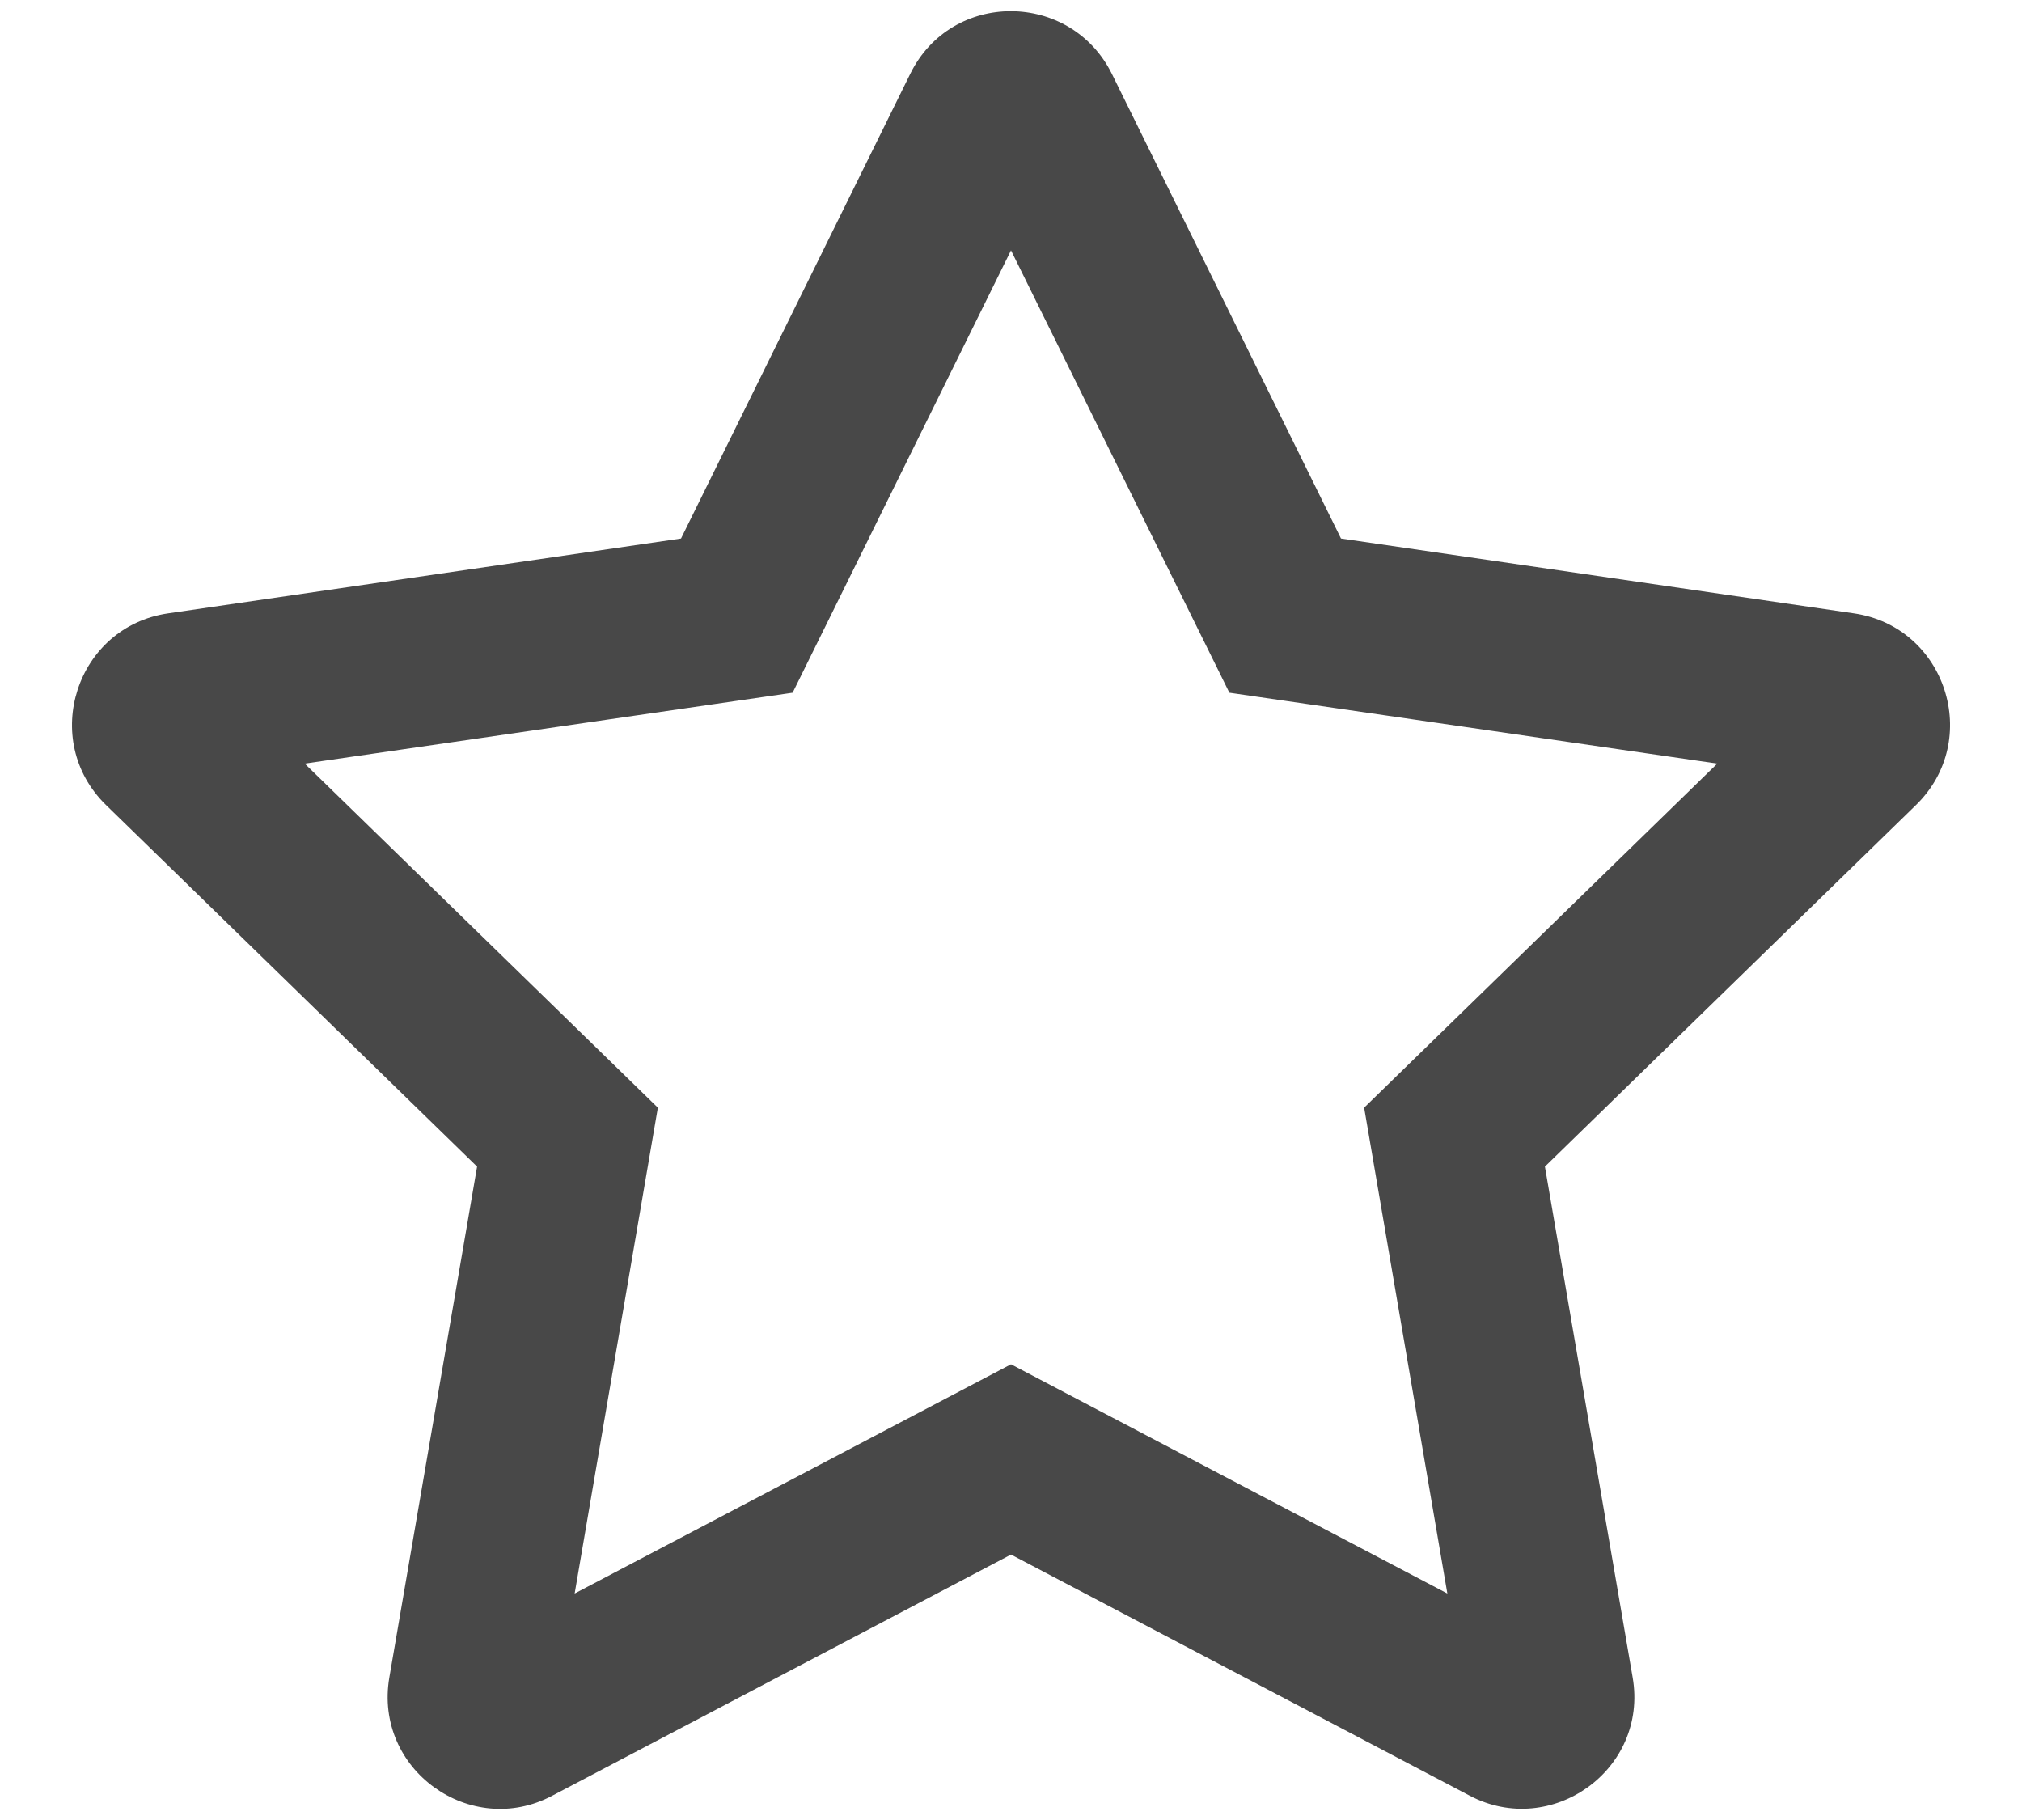 <svg width="20" height="18" viewBox="0 0 20 18" fill="none" xmlns="http://www.w3.org/2000/svg">
<path d="M18.337 6.066L13.264 5.326L10.997 0.729C10.59 -0.09 9.413 -0.101 9.004 0.729L6.736 5.326L1.663 6.066C0.754 6.198 0.389 7.319 1.049 7.962L4.719 11.538L3.851 16.59C3.695 17.503 4.656 18.187 5.462 17.76L10 15.375L14.538 17.76C15.344 18.184 16.306 17.503 16.149 16.59L15.281 11.538L18.951 7.962C19.611 7.319 19.247 6.198 18.337 6.066ZM13.493 10.955L14.316 15.76L10 13.493L5.684 15.76L6.507 10.955L3.014 7.552L7.84 6.851L10 2.476L12.16 6.851L16.986 7.552L13.493 10.955Z" fill="#484848"/>
</svg>
